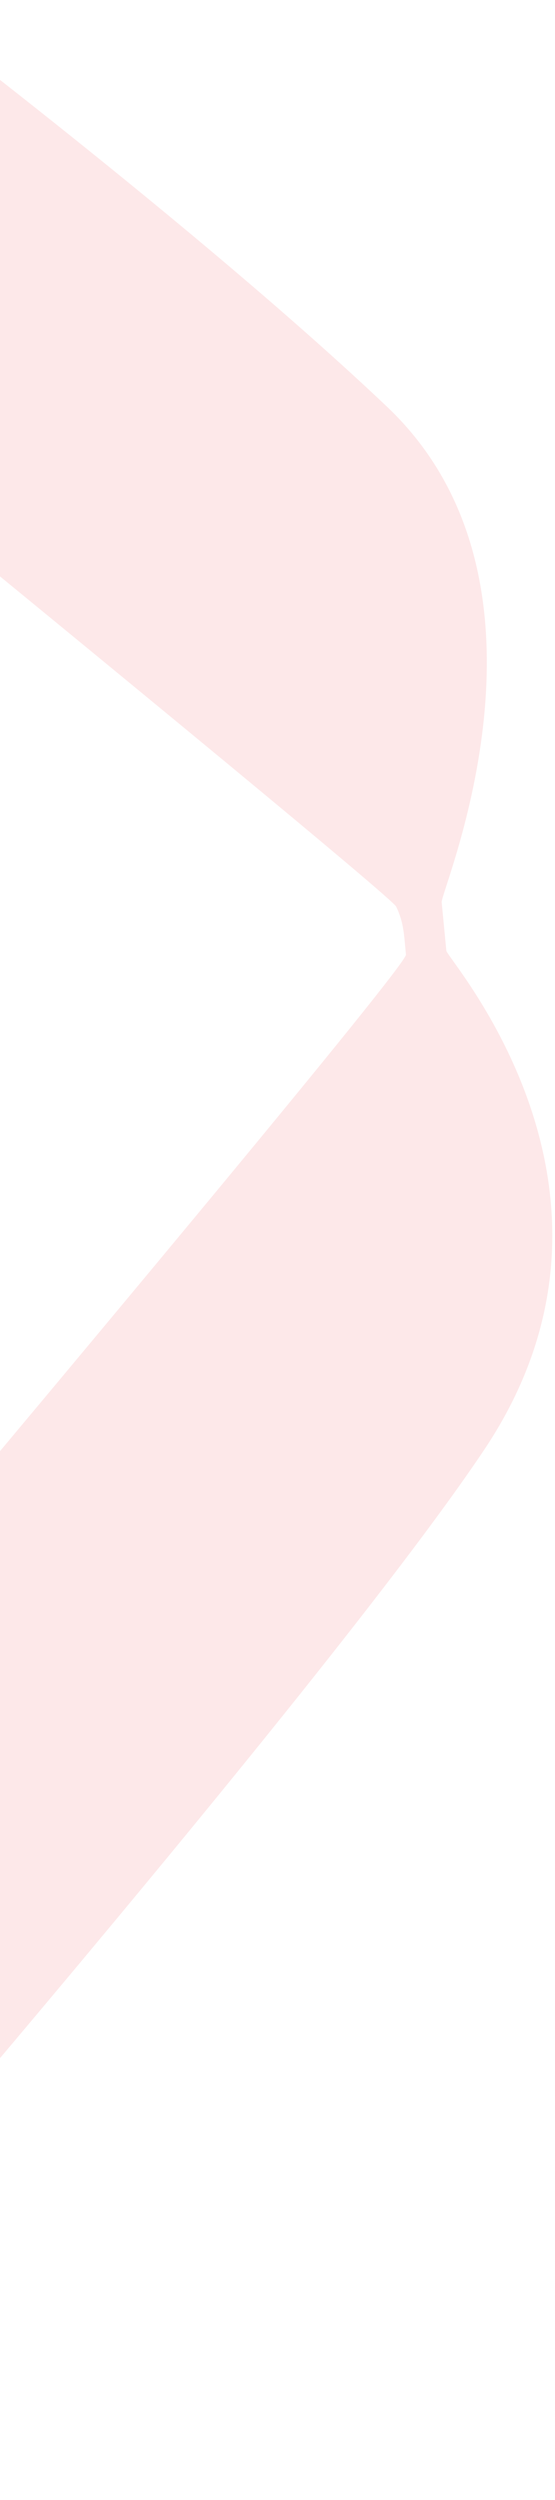 <svg width="88" height="396" viewBox="0 0 88 396" fill="none" xmlns="http://www.w3.org/2000/svg">
<path d="M62.822 143.618C61.605 141.064 -104.917 5.703 -104.917 5.703L-15.974 0.31C-15.974 0.31 31.699 36.304 61.364 64.423C91.029 92.541 69.852 141.068 70.031 142.921L70.773 150.596C70.901 151.919 104.106 188.777 76.795 229.616C49.485 270.455 -52.653 387.446 -52.653 387.446L-139.953 395.885C-139.953 395.885 64.675 154.419 64.365 151.215C64.055 148.011 64.039 146.171 62.822 143.618Z" fill="#ED1C25" fill-opacity="0.1"/>
</svg>
